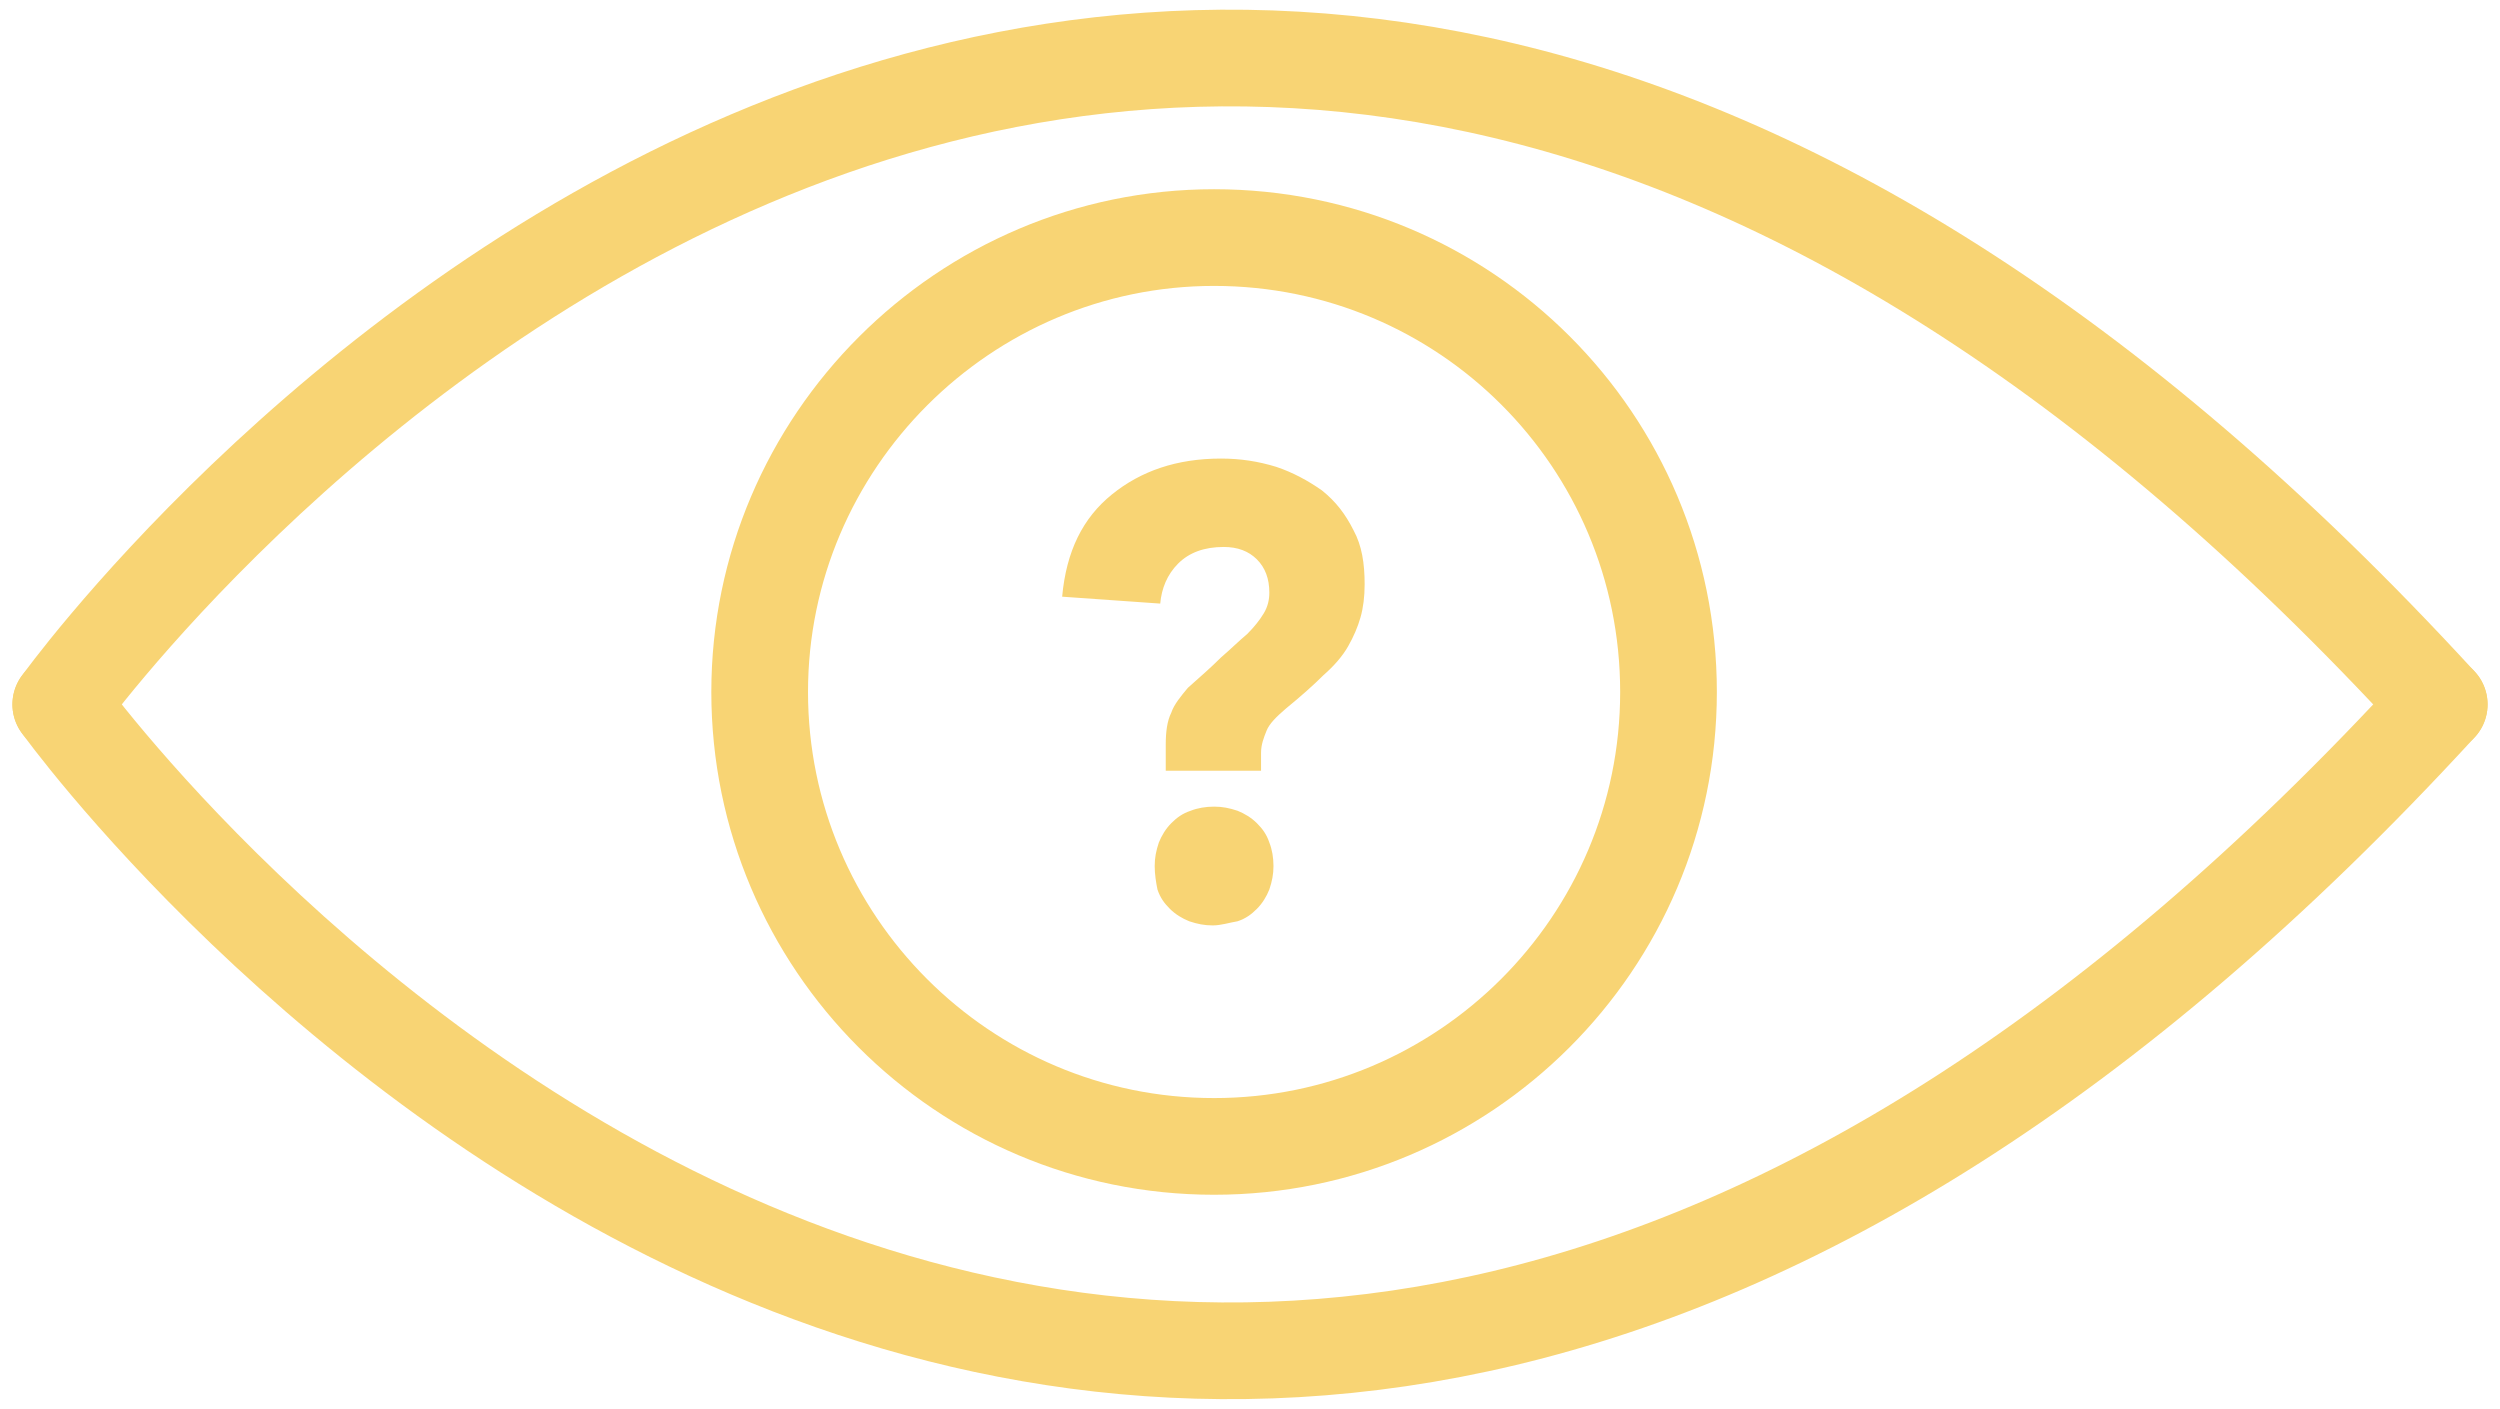 <svg width="181" height="102" viewBox="0 0 181 102" fill="none" xmlns="http://www.w3.org/2000/svg">
<path d="M4.4 51C4.4 51 80 -54.3 176.6 51" stroke="#F8D474" stroke-width="7" stroke-linecap="round" stroke-linejoin="round"/>
<path d="M4.4 51C4.4 51 80 156.3 176.6 51" stroke="#F8D474" stroke-width="7" stroke-linecap="round" stroke-linejoin="round"/>
<path d="M120.8 50.1C120.8 68.3 106 83 87.9 83C69.7 83 55 68.2 55 50.1C55 32 69.8 17.2 87.9 17.2C106.1 17.2 120.8 31.9 120.8 50.1Z" stroke="#F8D474" stroke-width="7" stroke-linecap="round" stroke-linejoin="round"/>
<path d="M84.4 53.9C84.4 53 84.5 52.2 84.8 51.6C85 51 85.5 50.4 86 49.8C86.9 49 87.7 48.3 88.4 47.6C89.1 47 89.7 46.4 90.3 45.9C90.8 45.4 91.2 44.9 91.5 44.4C91.8 43.9 91.9 43.4 91.9 42.9C91.9 41.9 91.6 41.1 91 40.5C90.4 39.9 89.6 39.6 88.6 39.6C87.2 39.6 86.1 40 85.3 40.8C84.5 41.6 84.1 42.6 84 43.7L76.9 43.2C77.2 39.9 78.4 37.5 80.5 35.8C82.6 34.1 85.2 33.2 88.4 33.2C89.8 33.2 91.1 33.4 92.4 33.8C93.6 34.2 94.7 34.8 95.7 35.5C96.7 36.3 97.4 37.2 98 38.4C98.6 39.5 98.8 40.8 98.8 42.3C98.8 43.2 98.7 44 98.5 44.7C98.3 45.4 98 46.1 97.6 46.8C97.2 47.5 96.6 48.2 95.8 48.9C95.1 49.6 94.2 50.4 93.1 51.3C92.4 51.9 91.9 52.4 91.7 52.9C91.5 53.4 91.3 53.9 91.3 54.5V55.8H84.4C84.4 55.8 84.4 53.9 84.4 53.9ZM83.6 62.7C83.6 62.1 83.7 61.6 83.9 61C84.1 60.5 84.4 60 84.8 59.6C85.2 59.2 85.6 58.9 86.2 58.7C86.7 58.5 87.3 58.4 87.9 58.4C88.5 58.4 89 58.5 89.6 58.7C90.1 58.9 90.6 59.2 91 59.6C91.4 60 91.7 60.4 91.9 61C92.1 61.5 92.2 62.1 92.2 62.7C92.2 63.3 92.1 63.8 91.9 64.4C91.7 64.9 91.4 65.4 91 65.8C90.6 66.2 90.2 66.5 89.6 66.7C89 66.8 88.4 67 87.8 67C87.2 67 86.7 66.9 86.1 66.7C85.6 66.5 85.1 66.2 84.7 65.8C84.3 65.4 84 65 83.8 64.4C83.7 63.9 83.6 63.3 83.6 62.7Z" fill="#F8D474"/>
</svg>
